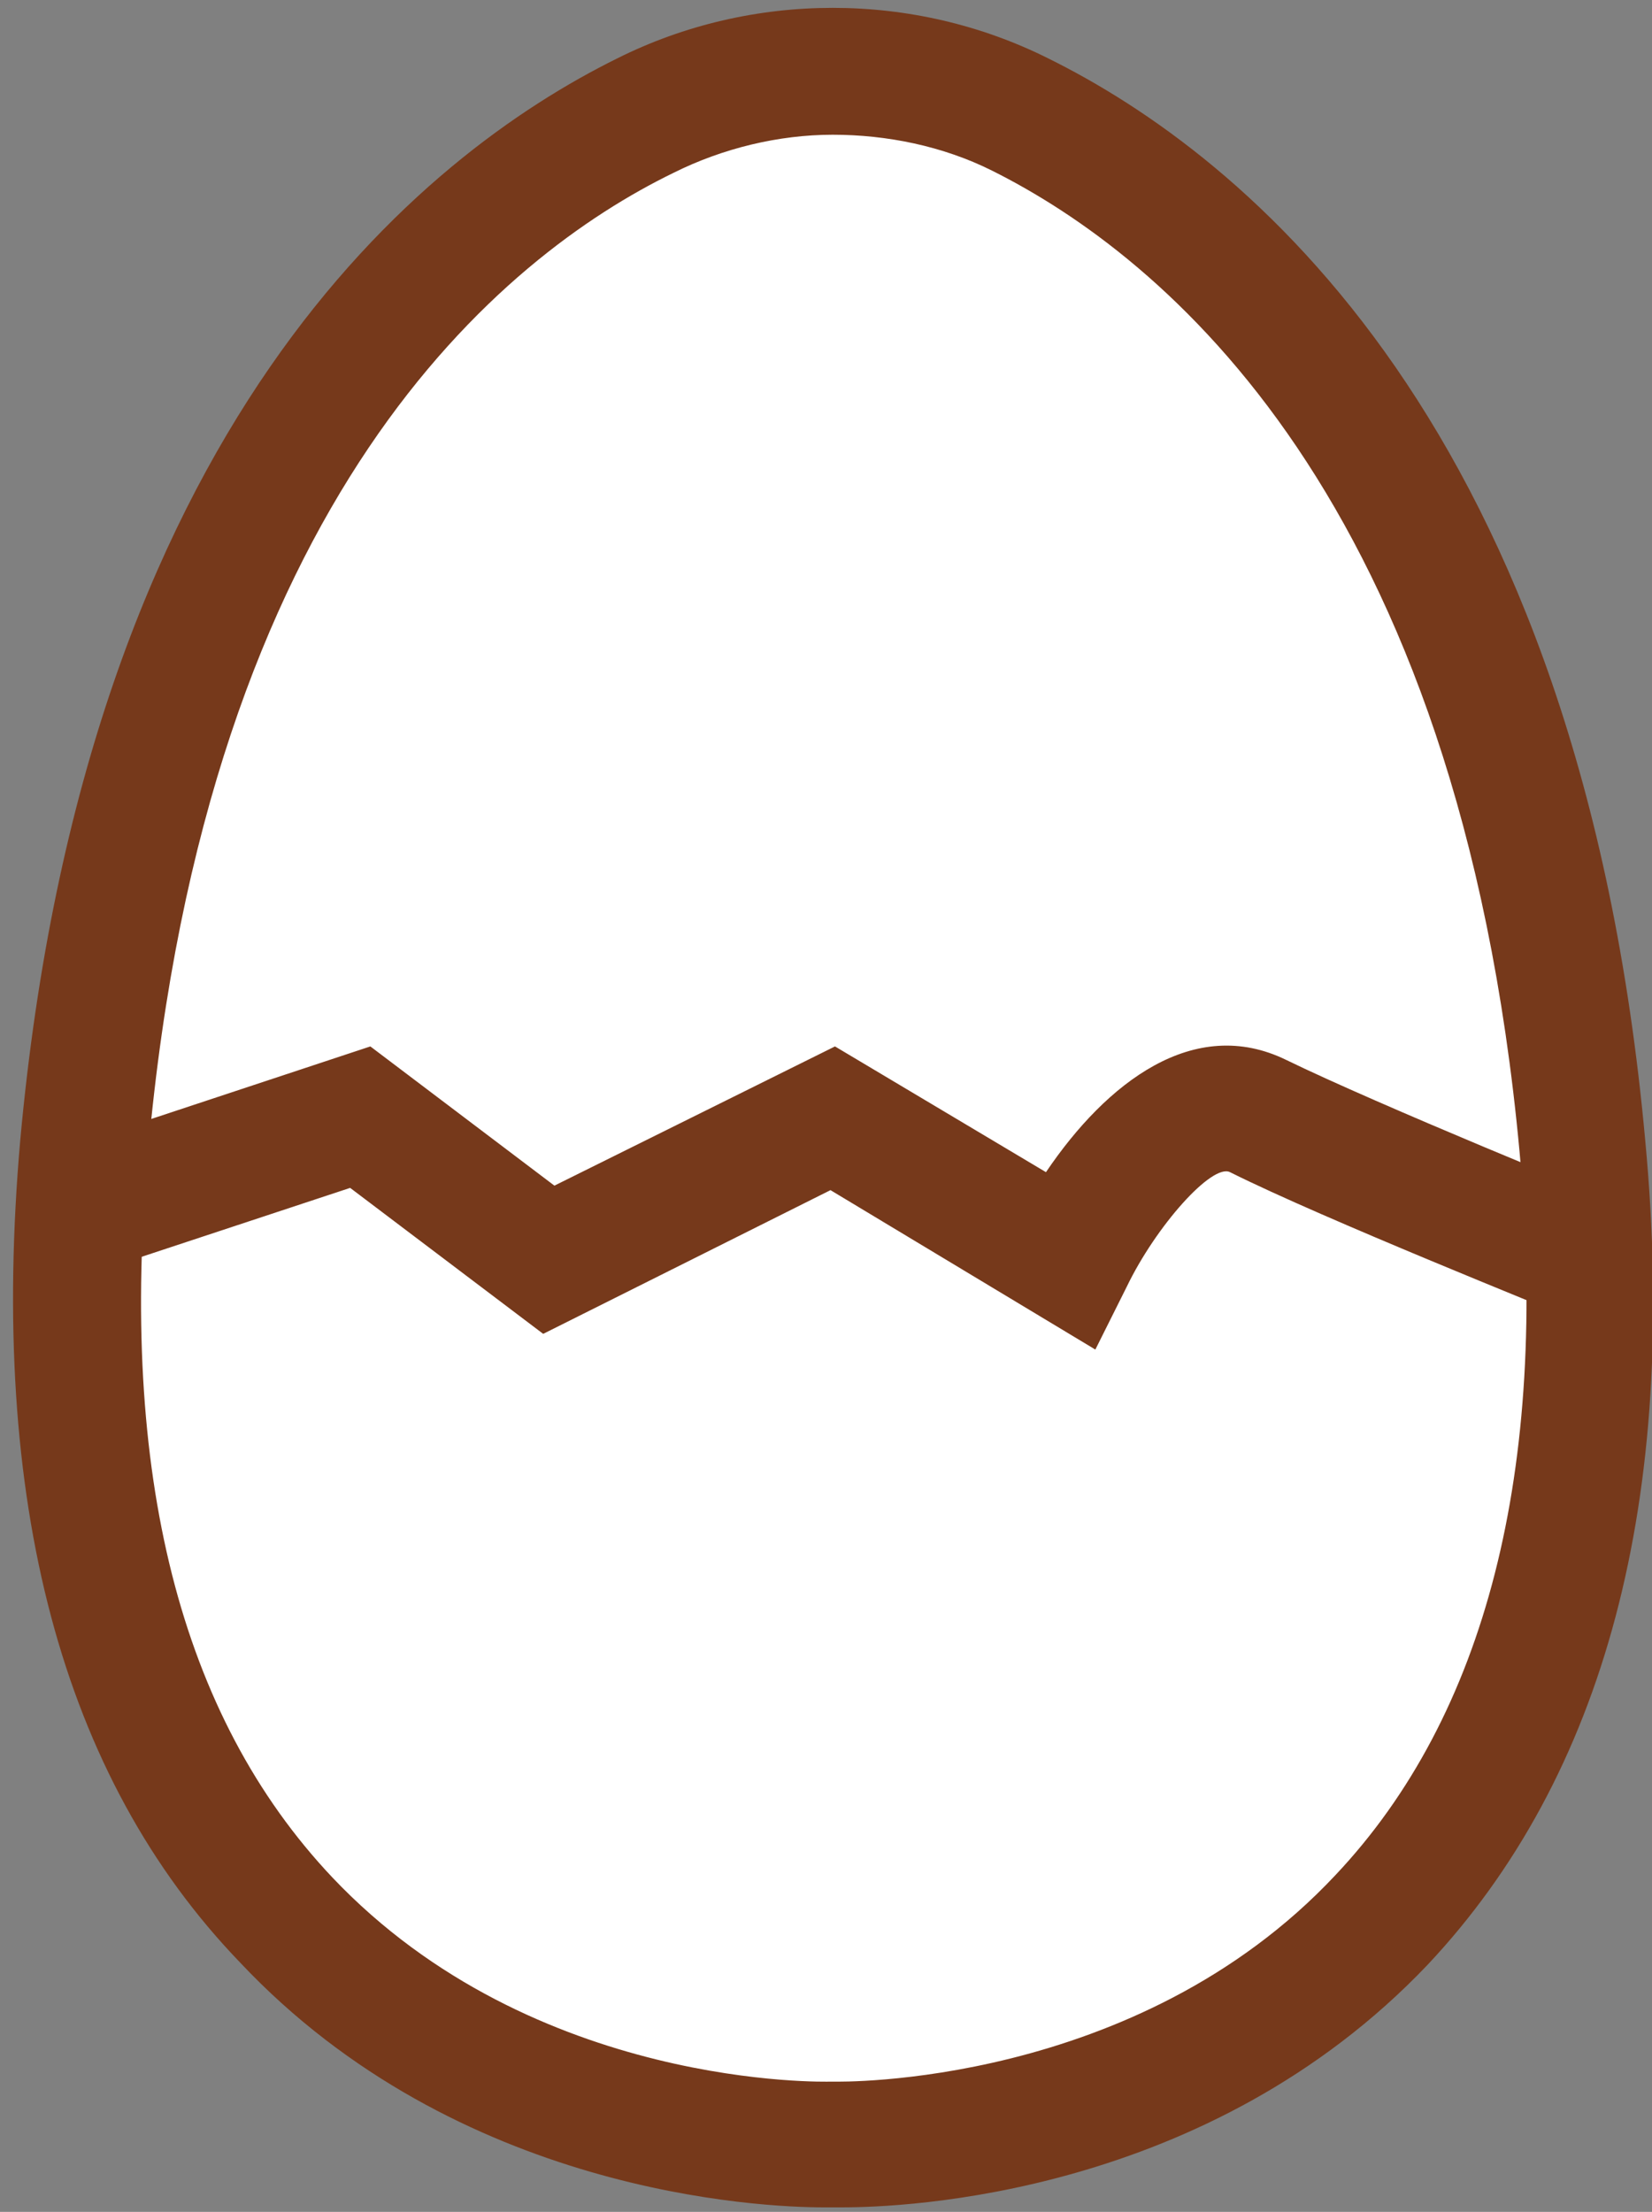 <?xml version="1.0" encoding="utf-8"?>
<!-- Generator: Adobe Illustrator 21.1.0, SVG Export Plug-In . SVG Version: 6.00 Build 0)  -->
<svg version="1.1" id="圖層_1" xmlns="http://www.w3.org/2000/svg" xmlns:xlink="http://www.w3.org/1999/xlink" x="0px" y="0px"
	 viewBox="0 0 73.6 98.5" style="enable-background:new 0 0 73.6 98.5;" xml:space="preserve">
<rect x="0" y="0" width="73.6" height="98.5" fill="#808080" stroke="none"/>
<style type="text/css">
	.st0{display:none;}
	.st1{display:inline;}
	.st2{fill:#FCE444;}
	.st3{fill:#76391B;}
	.st4{fill:#FFFFFF;}
</style>
<g class="st0">
	<g class="st1">
		<g>
			<path class="st2" d="M36.7,95.6c0,0-37.7,1.4-33.5-44.7c2.7-30,16.1-41.7,25.1-46.2c5.3-2.6,11.5-2.6,16.8,0
				c9,4.5,22.4,16.1,25.1,46.2C74.4,97,36.7,95.6,36.7,95.6z"/>
			<path class="st3" d="M37.1,98.5c-0.4,0-0.4,0-0.8,0c-2.8,0-16.3-0.6-26.2-10.9c-8-8.4-11.2-20.8-9.8-36.9
				C3.3,18.6,18.3,6.6,27,2.2c6-3,13.2-3,19.3,0C55,6.6,70.1,18.6,73,50.7c1.5,16.1-1.8,28.5-9.8,36.9
				C53.4,97.9,39.9,98.5,37.1,98.5z M36.7,5.7c-2.4,0-4.9,0.6-7.1,1.7C21.9,11.1,8.7,21.9,6,51.2c-1.3,14.4,1.5,25.3,8.2,32.5
				c9,9.5,22.2,9.2,22.3,9.1l0.1,0l0.1,0c0.1,0,13.4,0.3,22.4-9.2c6.7-7.2,9.5-18.1,8.2-32.4C64.7,21.9,51.5,11.1,43.8,7.3
				C41.6,6.2,39.1,5.7,36.7,5.7z"/>
		</g>
		<g>
			<path class="st2" d="M3,53.9l12.6-4.2L24,56l12.7-6.3L47.3,56c0,0,4.2-8.5,8.5-6.3C60,51.8,70.5,56,70.5,56"/>
			<path class="st3" d="M48.4,60.1l-11.9-7.1l-12.9,6.4L15,52.9L3.9,56.6l-1.8-5.4l14-4.6l8.2,6.2l12.5-6.3l9.5,5.7
				c0.4-0.6,0.9-1.3,1.5-1.9c4-4.7,7.5-3.9,9.2-3.1c4.1,2,14.5,6.2,14.6,6.2l-2.1,5.3c-0.4-0.2-10.7-4.3-15-6.4
				c-0.3-0.2-1.3,0.4-2.4,1.7c-1.3,1.5-2.3,3.4-2.3,3.4L48.4,60.1z"/>
		</g>
	</g>
</g>
<g>
	<g>
		<g>
			<path class="st4" d="M37.1,95.5c0,0-37.5,1.4-33.4-44.5c2.7-29.9,16.1-41.5,25-45.9c5.2-2.6,11.4-2.6,16.7,0
				c9,4.5,22.3,16,25,45.9C74.6,96.9,37.1,95.5,37.1,95.5z"/>
			<path class="st3" d="M37.5,98.3c-0.4,0-0.4,0-0.8,0c-2.8,0-16.3-0.6-26-10.9C2.7,79.1-0.5,66.8,0.9,50.8
				C3.8,18.9,18.8,6.9,27.5,2.6c6-3,13.2-3,19.2,0c8.7,4.3,23.7,16.3,26.6,48.2c1.5,16-1.8,28.3-9.7,36.7
				C53.8,97.8,40.3,98.3,37.5,98.3z M37.1,6c-2.4,0-4.9,0.6-7.1,1.7C22.4,11.4,9.2,22.1,6.6,51.3C5.3,65.6,8,76.4,14.8,83.6
				c9,9.5,22.1,9.1,22.2,9.1l0.1,0l0.1,0c0.1,0,13.4,0.3,22.3-9.2c6.7-7.1,9.5-18,8.2-32.2C65,22.1,51.8,11.4,44.2,7.6
				C42,6.5,39.5,6,37.1,6z"/>
		</g>
		<g>
			<path class="st4" d="M3.5,53.9L16,49.8l8.4,6.3l12.6-6.3l10.5,6.3c0,0,4.2-8.4,8.4-6.3s14.7,6.3,14.7,6.3"/>
			<path class="st3" d="M48.8,60.1L37,53l-12.8,6.4l-8.6-6.5L4.4,56.6l-1.8-5.4l13.9-4.6l8.2,6.2l12.5-6.2l9.4,5.6
				c2.7-4,6.6-7,10.7-5c4.1,2,14.4,6.2,14.5,6.2l-2.1,5.2c-0.4-0.2-10.7-4.3-14.9-6.4c-0.8-0.4-3.3,2.4-4.6,5.1L48.8,60.1z"/>
		</g>
	</g>
</g>
</svg>
